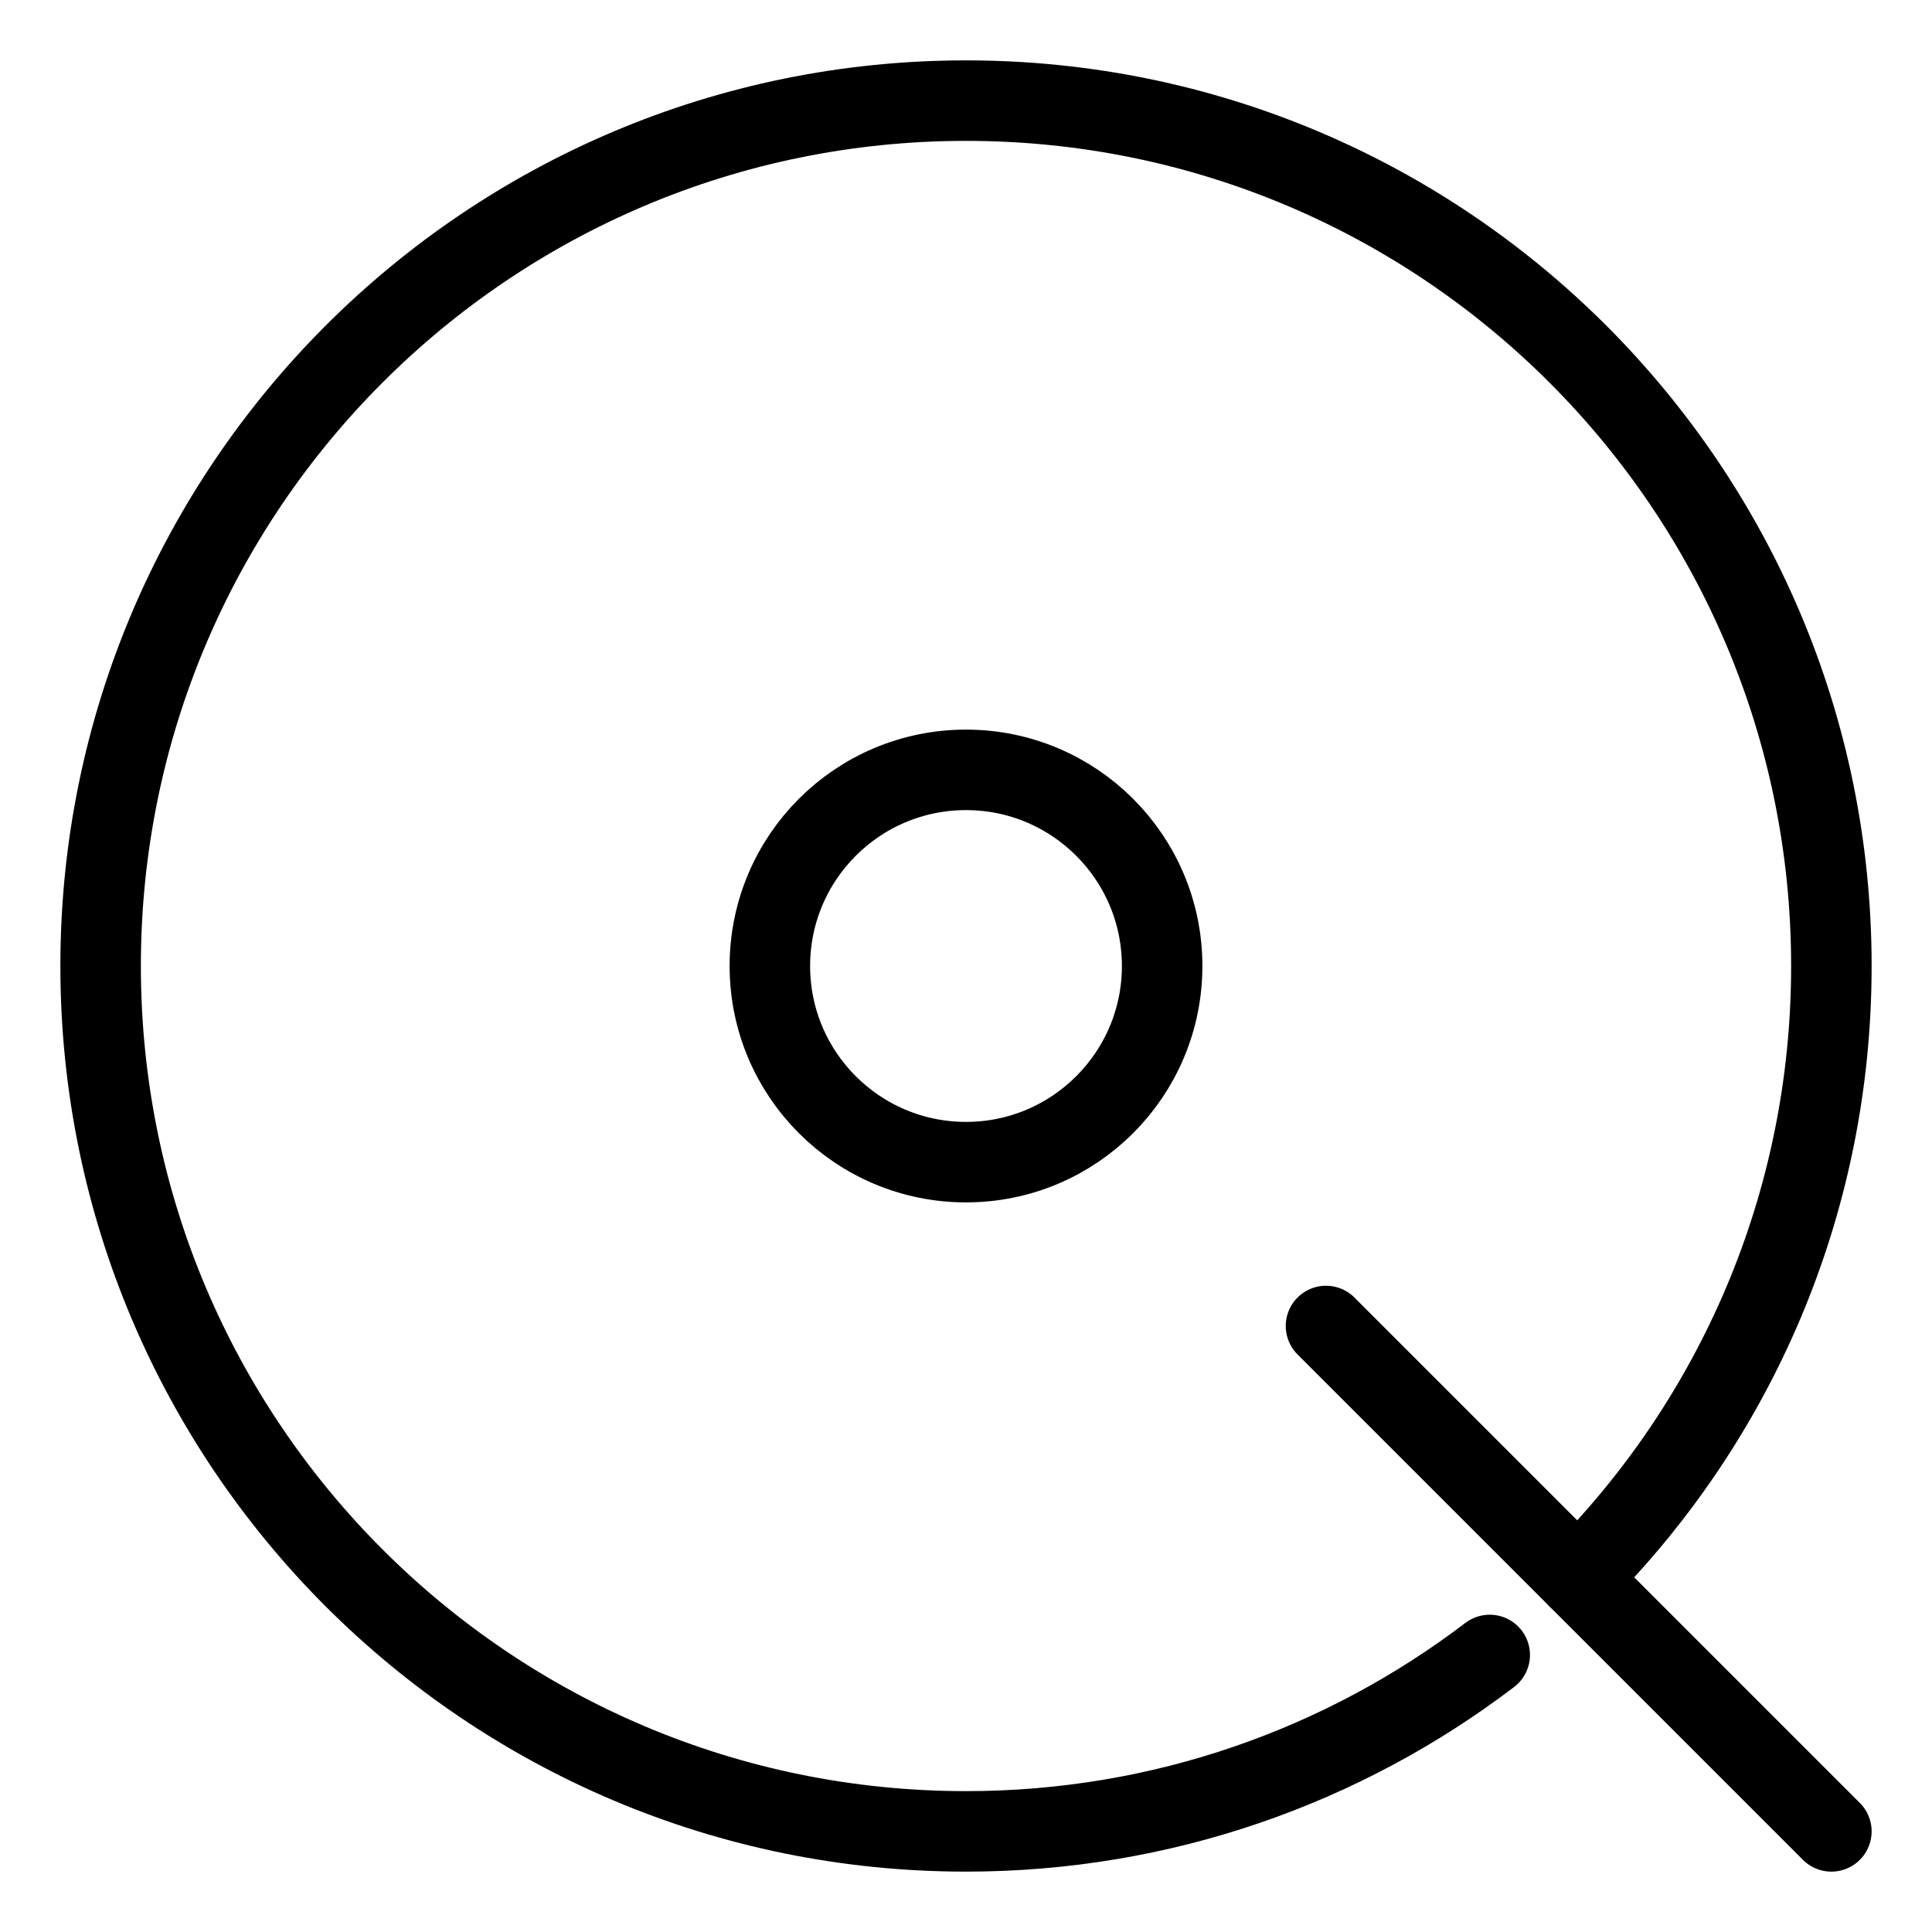 <?xml version="1.0" encoding="UTF-8"?><svg id="a" xmlns="http://www.w3.org/2000/svg" viewBox="0 0 48 48"><defs><style>.b{stroke-width:2px;fill:none;stroke:#000;stroke-linecap:round;stroke-linejoin:round;}</style></defs><path class="b" d="m39.203,39.203c3.891-3.891,6.297-9.266,6.297-15.203,0-11.874-9.626-21.5-21.5-21.5S2.5,12.126,2.5,24s9.626,21.5,21.5,21.5c4.89,0,9.399-1.633,13.012-4.383"/><circle class="b" cx="24" cy="24" r="4.873"/><line class="b" x1="32.944" y1="32.944" x2="45.5" y2="45.5"/></svg>